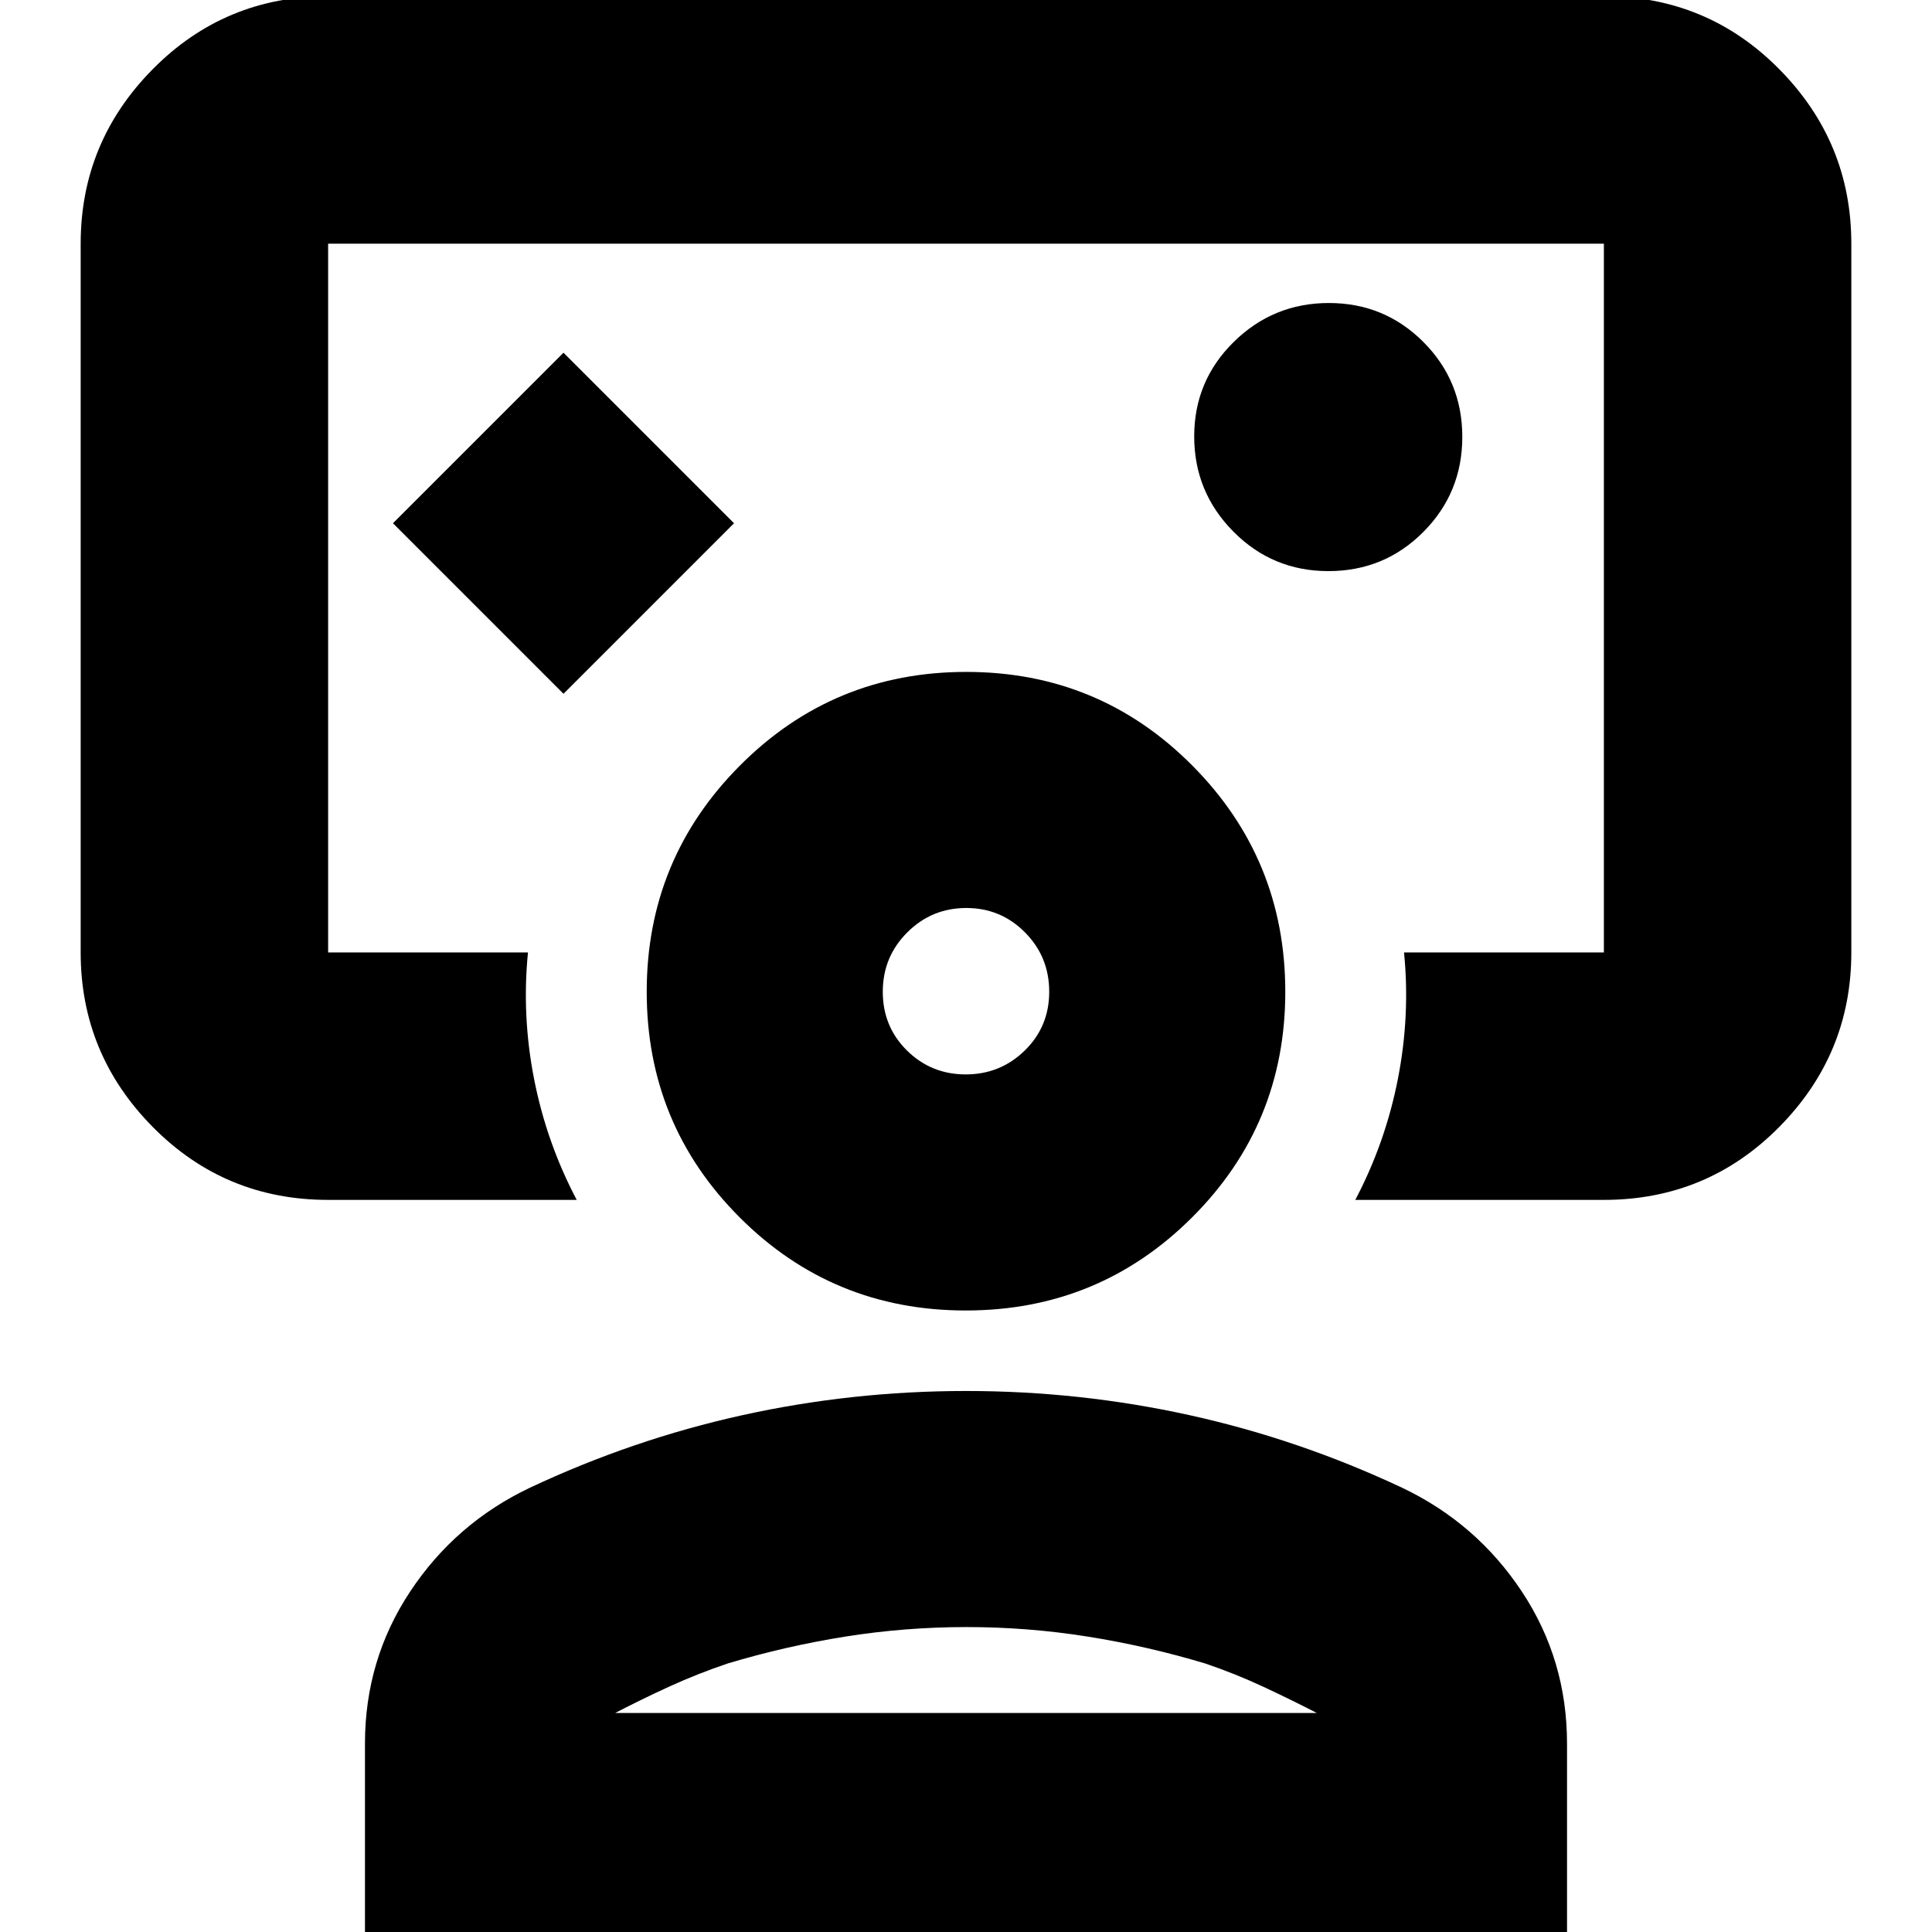 <svg xmlns="http://www.w3.org/2000/svg" height="24" viewBox="0 -960 960 960" width="24"><path d="M280-615.261 364.739-700 280-784.739 195.261-700 280-615.261Zm200-47.565ZM163.044-363.782q-51.299 0-87.128-36.225-35.83-36.225-35.83-86.733v-352.173q0-50.508 35.83-86.732 35.829-36.225 87.128-36.225h633.912q51.299 0 87.128 36.225 35.829 36.224 35.829 86.732v352.173q0 50.508-35.829 86.733t-87.128 36.225H673.435q14.956-28.392 21.152-60.008 6.196-31.616 3.065-62.95h99.304v-352.173H163.044v352.173h99.304q-3.131 31.522 3.065 63.044t21.152 59.914H163.044Zm497.038-312.436q27.788 0 47.157-19.451 19.37-19.451 19.37-47.239 0-27.788-19.335-47.157-19.335-19.37-46.957-19.37-27.621 0-47.273 19.335-19.653 19.335-19.653 46.957 0 27.621 19.452 47.273 19.451 19.652 47.239 19.652ZM181.348 8.479V-93.614q0-41.69 22.487-75.603t59.339-51.479q51.328-24.13 105.794-36.13 54.467-12 111.032-12t111.032 12q54.466 12 105.794 36.13 36.852 17.566 59.339 51.479 22.487 33.913 22.487 75.603V8.48H181.348Zm122.131-117.305h353.042v1.13q-14.087-7.304-28.478-14.021-14.392-6.718-29.218-11.718-28.808-8.652-58.475-13.369-29.667-4.717-60.079-4.717-30.413 0-60.129 4.717-29.717 4.717-58.532 13.369-14.826 5-28.935 11.435-14.109 6.435-29.196 14.304v-1.13Zm176.395-200q-66.086 0-112.306-46.229t-46.22-112.15q0-65.92 46.345-112.423 46.346-46.503 112.433-46.503 66.086 0 112.306 46.503t46.22 112.423q0 65.921-46.345 112.15-46.346 46.229-112.433 46.229Zm-.007-117.305q17.173 0 29.327-11.871 12.154-11.872 12.154-29.211t-12.021-29.476q-12.021-12.137-29.194-12.137t-29.327 12.137q-12.154 12.137-12.154 29.476t12.021 29.211q12.021 11.871 29.194 11.871Zm.133-41.348Zm0 358.653Z"/></svg>